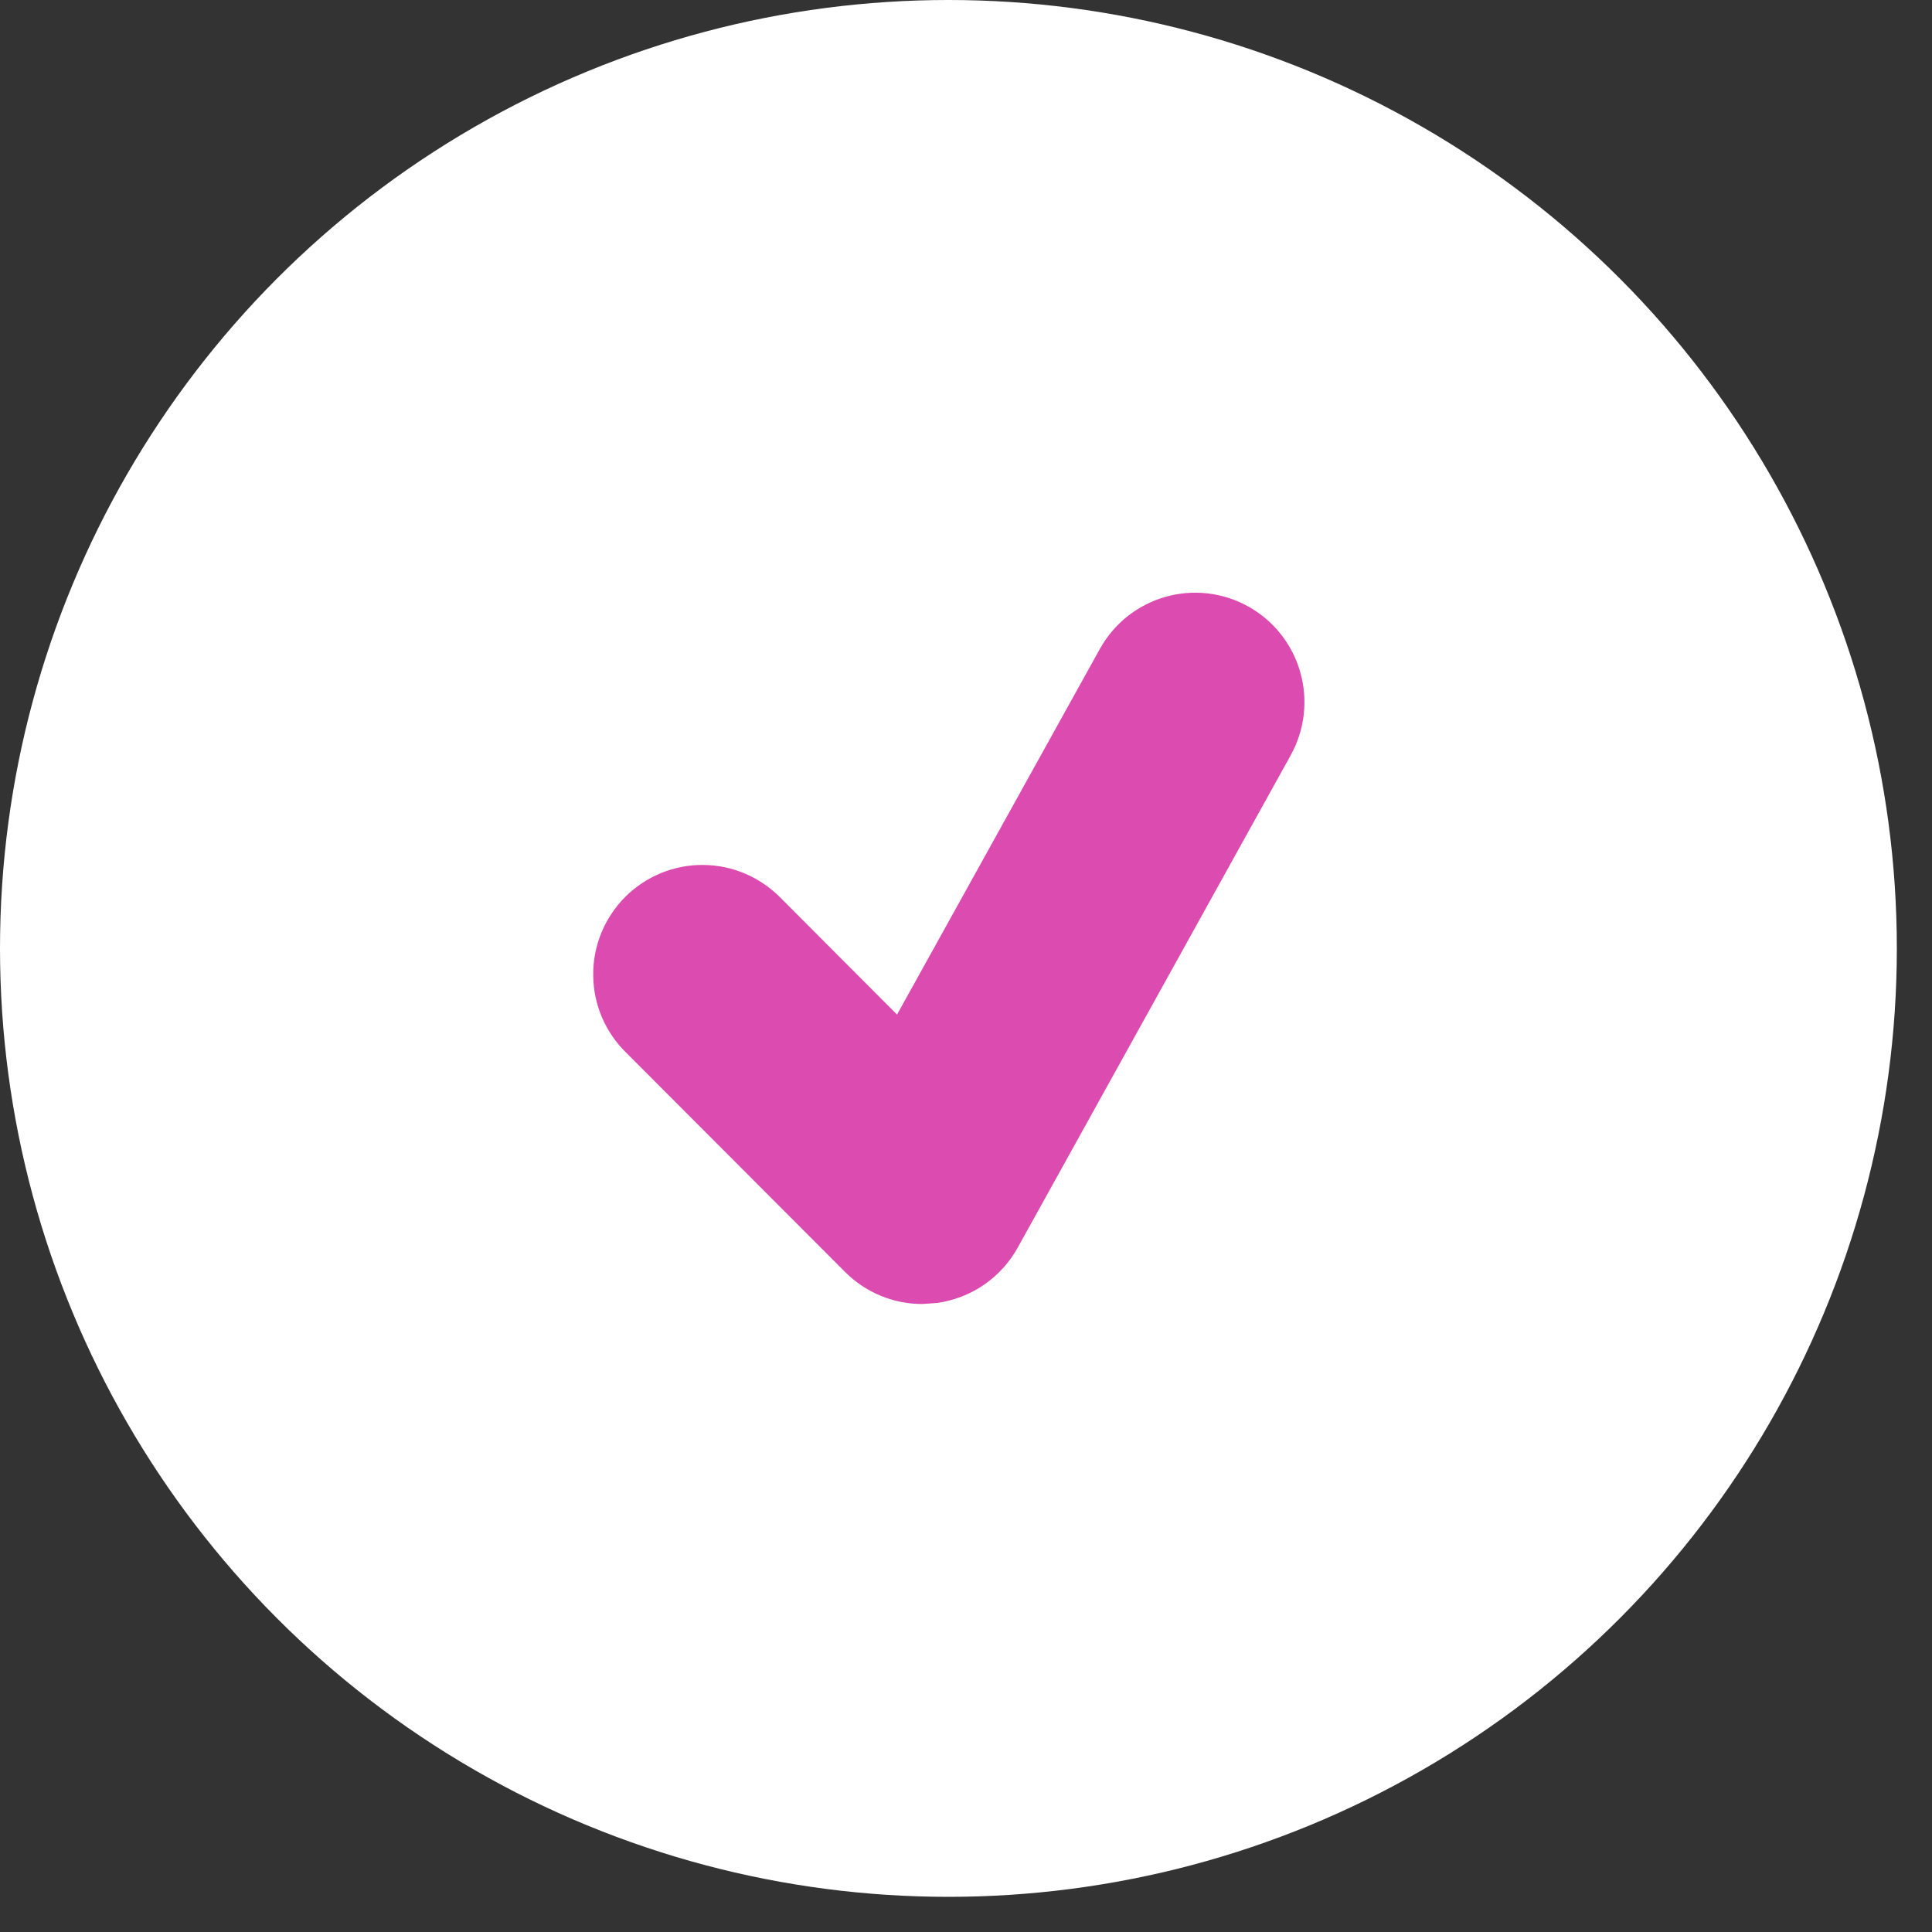 <svg width="20" height="20" viewBox="0 0 20 20" fill="none" xmlns="http://www.w3.org/2000/svg">
<rect x="0" y="0" width="20" height="20" fill="#333333" stroke="none"/>
<ellipse cx="9.818" cy="9.818" rx="9.818" ry="9.818" fill="white"/>
<path d="M12.923 6.279C12.793 6.206 12.65 6.16 12.502 6.143C12.355 6.126 12.206 6.138 12.063 6.179C11.92 6.22 11.787 6.289 11.67 6.381C11.554 6.474 11.457 6.589 11.385 6.719L9.286 10.503L8.085 9.299C7.98 9.191 7.855 9.105 7.718 9.046C7.58 8.986 7.431 8.955 7.281 8.954C7.131 8.952 6.982 8.981 6.843 9.038C6.704 9.095 6.578 9.179 6.472 9.285C6.366 9.392 6.282 9.518 6.225 9.657C6.168 9.797 6.139 9.946 6.141 10.096C6.142 10.247 6.173 10.395 6.232 10.533C6.292 10.672 6.378 10.797 6.486 10.901L8.747 13.166C8.961 13.381 9.249 13.499 9.546 13.499L9.703 13.488C9.876 13.463 10.042 13.399 10.186 13.3C10.33 13.201 10.45 13.069 10.535 12.916L13.361 7.819C13.433 7.689 13.479 7.546 13.496 7.398C13.513 7.251 13.501 7.101 13.46 6.958C13.42 6.815 13.351 6.681 13.259 6.565C13.167 6.448 13.052 6.351 12.923 6.279Z" fill="#DC4BAF"/>
</svg>
